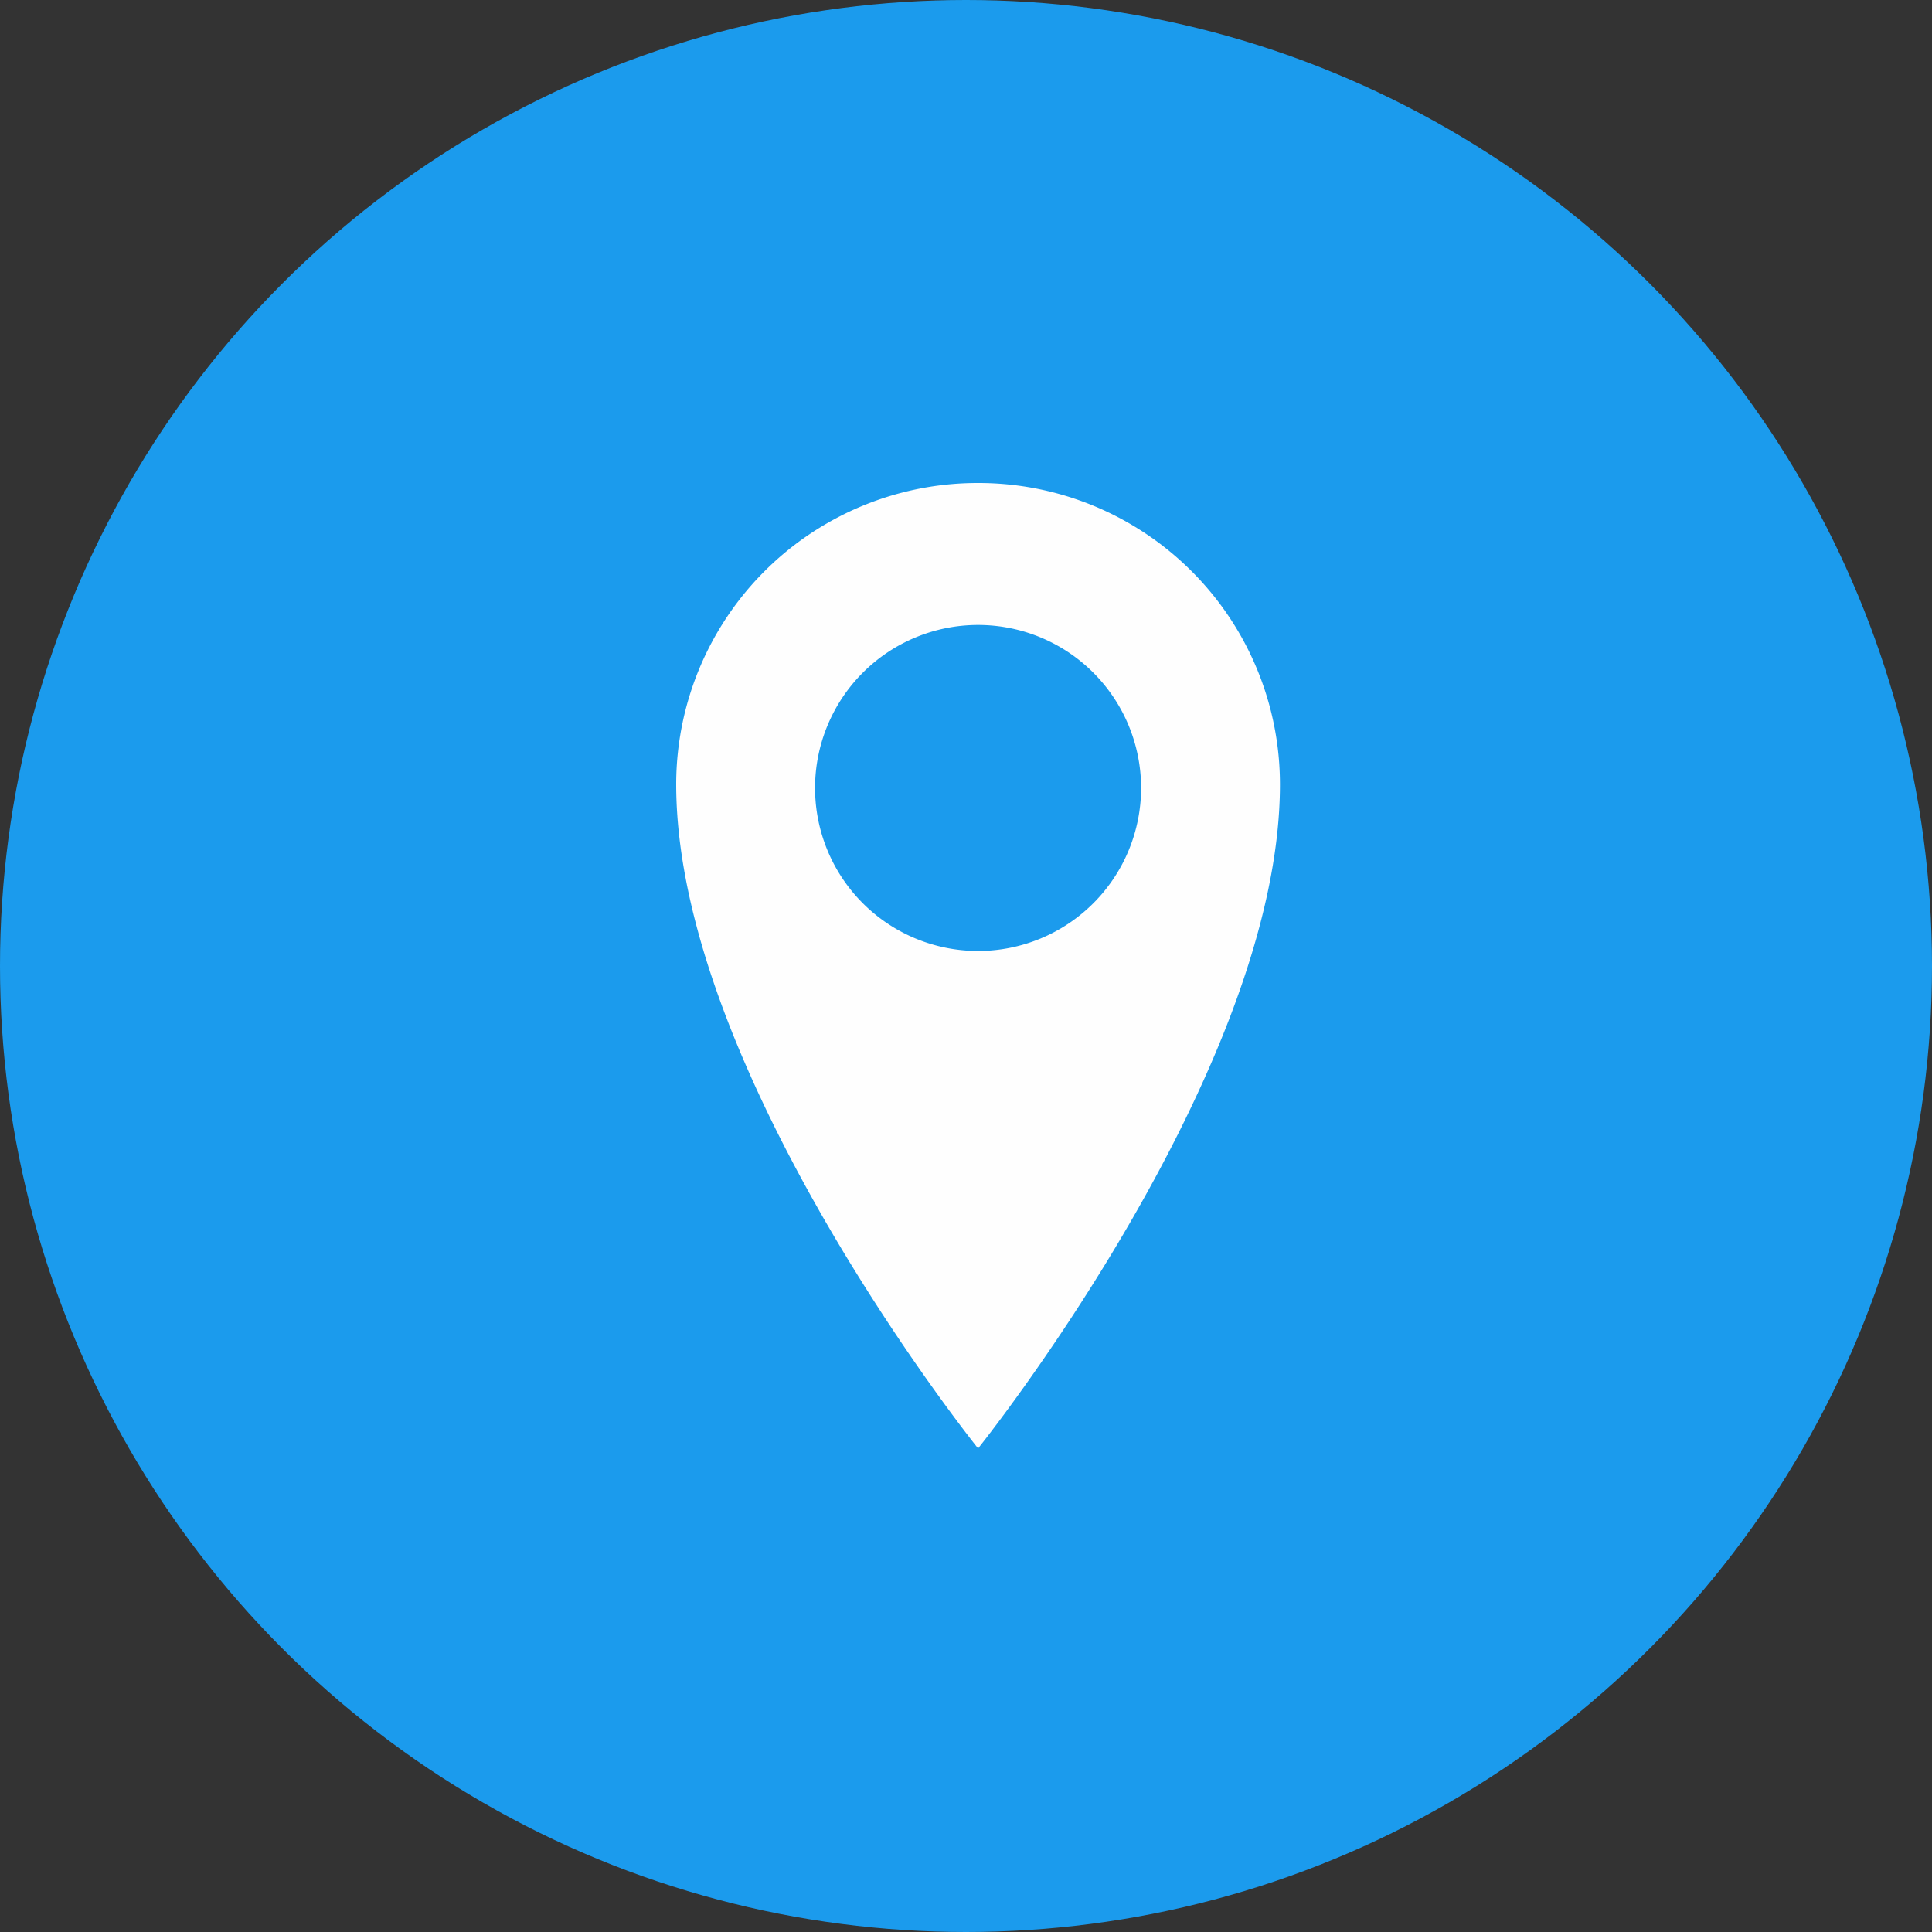 <svg width="40" height="40" fill="none" xmlns="http://www.w3.org/2000/svg"><rect width="100%" height="100%" fill="#333333" stroke="none"/><circle cx="20" cy="20" r="20" fill="#1B9BED"/><path d="M20.25 10A6.24 6.24 0 0014 16.238c0 5.967 6.25 13.75 6.25 13.75s6.25-7.784 6.25-13.75A6.24 6.24 0 0020.25 10zm0 9.689a3.375 3.375 0 110-6.75 3.375 3.375 0 010 6.75z" fill="#FEFEFE"/></svg>